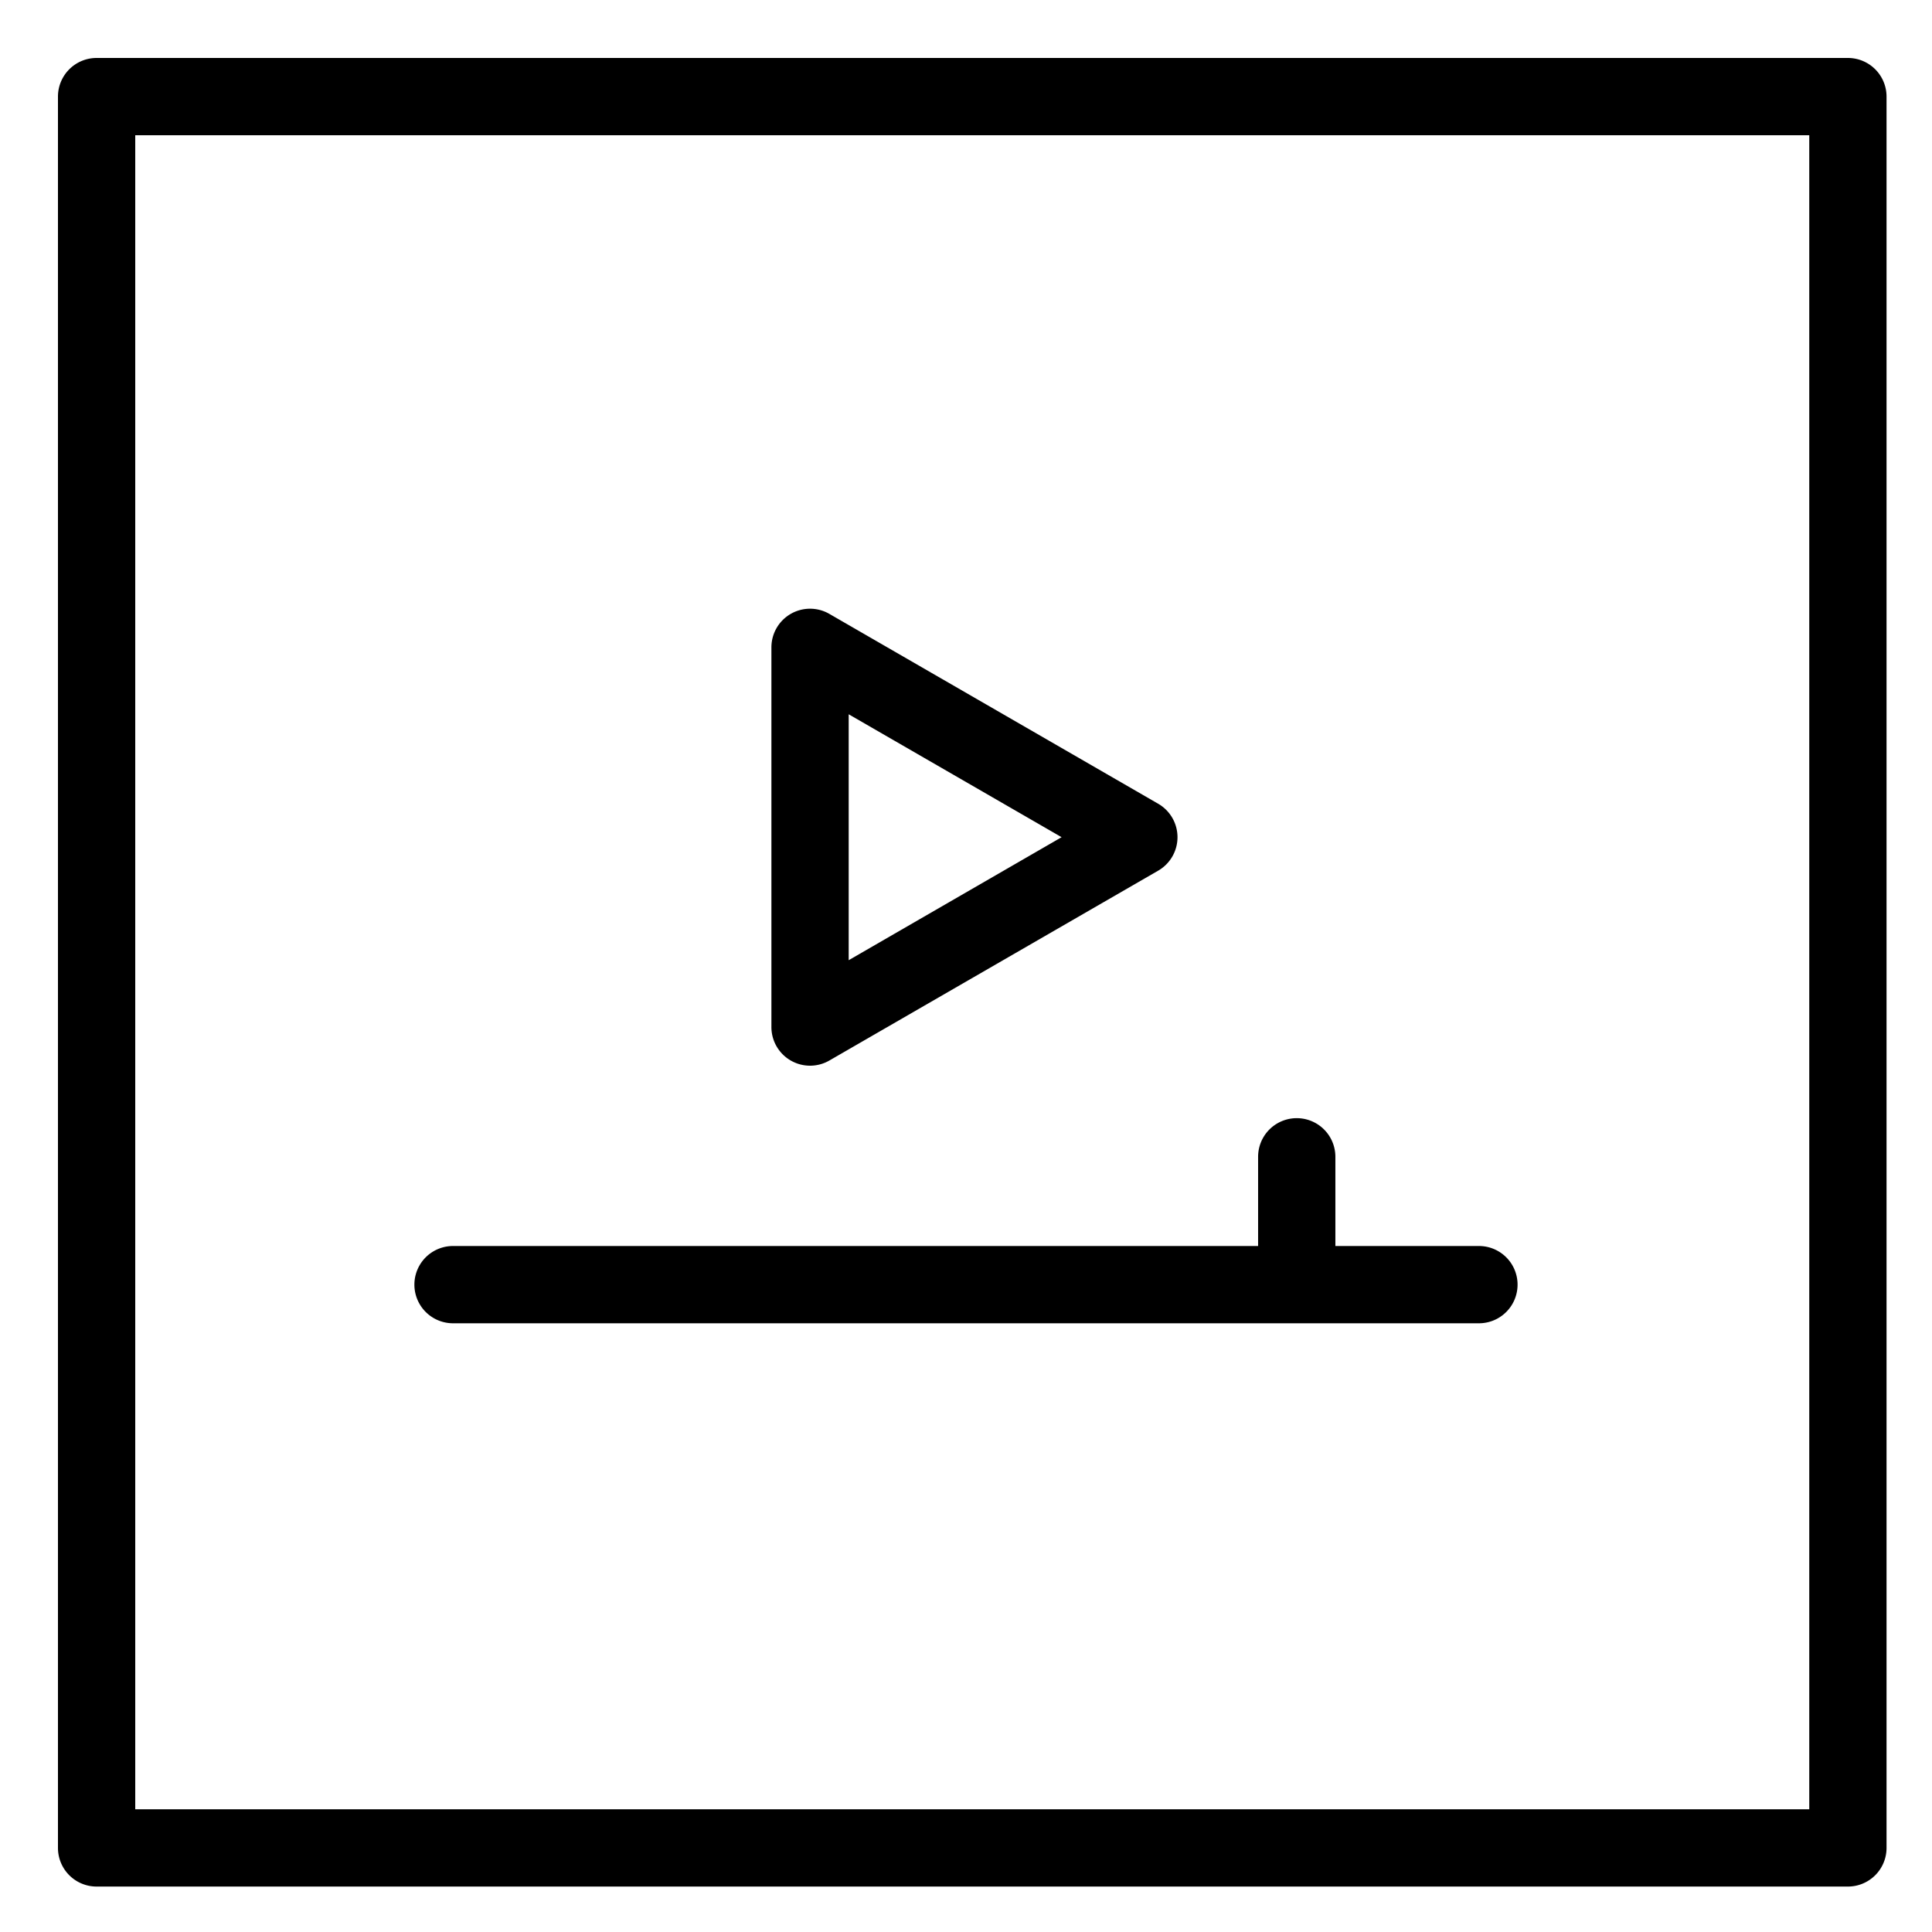 <!-- icon666.com - MILLIONS vector ICONS FREE --><svg viewBox="0 0 100 100" xmlns="http://www.w3.org/2000/svg"><g id="Layer_35" data-name="Layer 35"><path d="m40.928 54.892a2 2 0 0 0 2 0l17.02-9.827a2 2 0 0 0 0-3.463l-17.02-9.827a2 2 0 0 0 -3 1.732v19.653a2 2 0 0 0 1 1.732zm3-17.921 11.02 6.362-11.02 6.367z"></path><path d="m23.449 68.493h53.1a2 2 0 0 0 0-4h-7.43v-4.617a2 2 0 1 0 -4 0v4.617h-41.67a2 2 0 1 0 0 4z"></path><path d="m95.647 3h-90.647a2 2 0 0 0 -2 2v90.648a2 2 0 0 0 2 2h90.647a2 2 0 0 0 2-2v-90.648a2 2 0 0 0 -2-2zm-2 90.648h-86.647v-86.648h86.647z"></path></g></svg>